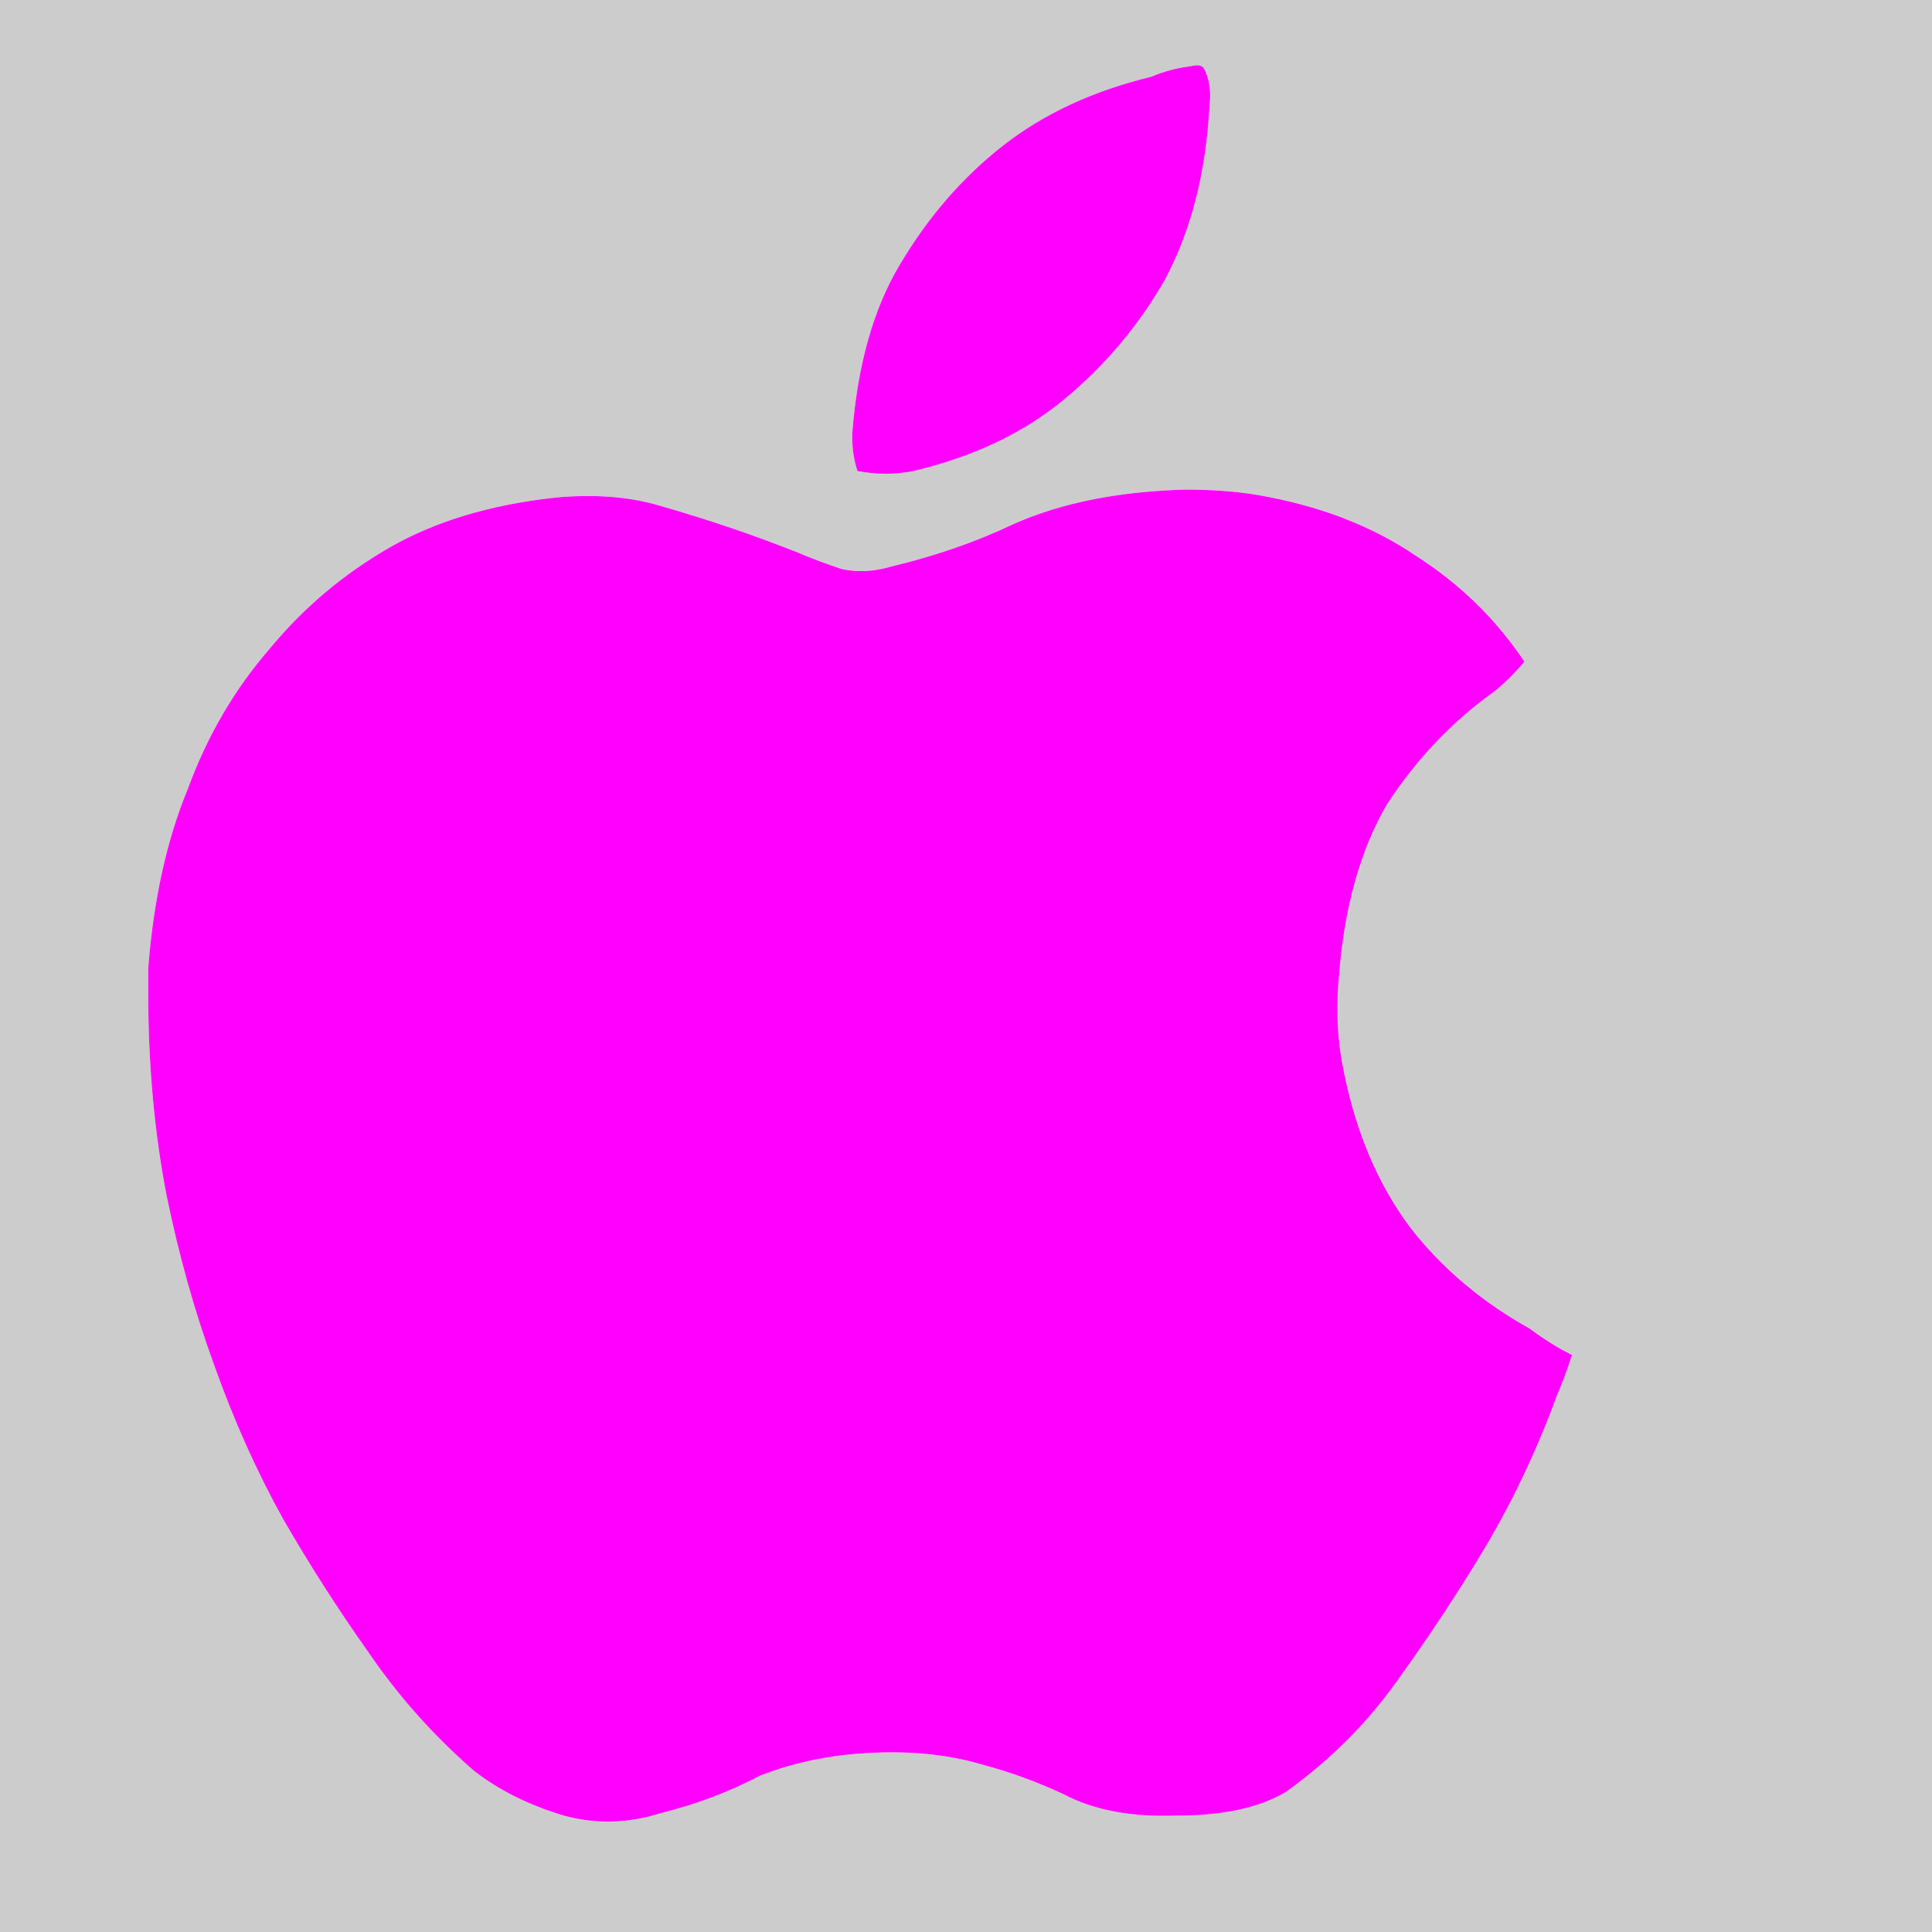 <?xml version="1.0" encoding="UTF-8" standalone="no"?>
<svg
   version="1.1"
   preserveAspectRatio="none"
   x="0px"
   y="0px"
   width="36.5"
   height="36.5"
   viewBox="0 0 36.5 36.5"
   id="svg148"
   sodipodi:docname="pictos carres.svg"
   inkscape:export-filename="../../../front/public/icons/facebook.svg"
   inkscape:export-xdpi="96"
   inkscape:export-ydpi="96"
   xmlns:inkscape="http://www.inkscape.org/namespaces/inkscape"
   xmlns:sodipodi="http://sodipodi.sourceforge.net/DTD/sodipodi-0.dtd"
   xmlns:xlink="http://www.w3.org/1999/xlink"
   xmlns="http://www.w3.org/2000/svg"
   xmlns:svg="http://www.w3.org/2000/svg">
  <sodipodi:namedview
     id="namedview150"
     pagecolor="#ffffff"
     bordercolor="#000000"
     borderopacity="0.25"
     inkscape:showpageshadow="2"
     inkscape:pageopacity="0.0"
     inkscape:pagecheckerboard="0"
     inkscape:deskcolor="#d1d1d1"
     showgrid="false" />
  <defs
     id="defs82">
    <g
       id="Layer1_3_FILL">
      <path
         fill="#cccccc"
         stroke="none"
         d="m 653,316.05 v 36.5 h 36.5 v -36.5 H 653 m 17,5 q 0.8,-1.35 1.95,-2.25 1.15,-0.9 2.8,-1.3 0.35,-0.15 0.75,-0.2 0.2,-0.05 0.25,0.05 0.15,0.3 0.1,0.7 -0.1,1.9 -0.85,3.3 -0.75,1.3 -1.9,2.25 -1.15,0.95 -2.85,1.35 -0.5,0.1 -1.05,0 -0.1,-0.3 -0.1,-0.65 v -0.05 q 0.15,-1.95 0.9,-3.2 m -4.55,4.55 q 1.4,0.4 2.65,0.9 0.35,0.15 0.8,0.3 0.45,0.1 0.95,-0.05 1.25,-0.3 2.3,-0.8 1.35,-0.6 3.25,-0.65 0.75,0 1.35,0.1 1.75,0.3 3,1.15 1.25,0.8 2.05,2 -0.25,0.3 -0.55,0.55 -1.2,0.85 -2.05,2.15 -0.75,1.3 -0.9,3.2 -0.1,1 0.1,1.9 0.35,1.7 1.25,2.9 0.9,1.15 2.25,1.9 0.4,0.3 0.8,0.5 -0.15,0.45 -0.3,0.8 -0.55,1.5 -1.35,2.85 -0.75,1.25 -1.65,2.5 -0.85,1.2 -2.1,2.1 -0.75,0.45 -2.05,0.45 -1.3,0.05 -2.15,-0.4 -0.75,-0.35 -1.5,-0.55 -1.15,-0.35 -2.6,-0.2 -0.9,0.1 -1.65,0.4 -0.85,0.45 -1.85,0.7 -0.95,0.3 -1.85,0.05 -1,-0.3 -1.7,-0.85 -1.15,-1 -2,-2.25 -0.85,-1.2 -1.6,-2.5 -0.75,-1.35 -1.3,-2.9 -0.55,-1.5 -0.9,-3.2 -0.35,-1.8 -0.35,-3.85 0,-0.25 0,-0.45 0.15,-1.95 0.75,-3.4 0.55,-1.5 1.55,-2.65 0.95,-1.15 2.25,-1.9 1.3,-0.75 3.15,-0.95 1.1,-0.1 1.95,0.15 z"
         id="path17" />
      <path
         fill="#ff00fe"
         stroke="none"
         d="m 668.1,326.5 q -1.25,-0.5 -2.65,-0.9 -0.85,-0.25 -1.95,-0.15 -1.85,0.2 -3.15,0.95 -1.3,0.75 -2.25,1.9 -1,1.15 -1.55,2.65 -0.6,1.45 -0.75,3.4 0,0.2 0,0.45 0,2.05 0.35,3.85 0.35,1.7 0.9,3.2 0.55,1.55 1.3,2.9 0.75,1.3 1.6,2.5 0.85,1.25 2,2.25 0.7,0.55 1.7,0.85 0.9,0.25 1.85,-0.05 1,-0.25 1.85,-0.7 0.75,-0.3 1.65,-0.4 1.45,-0.15 2.6,0.2 0.75,0.2 1.5,0.55 0.85,0.45 2.15,0.4 1.3,0 2.05,-0.45 1.25,-0.9 2.1,-2.1 0.9,-1.25 1.65,-2.5 0.8,-1.35 1.35,-2.85 0.15,-0.35 0.3,-0.8 -0.4,-0.2 -0.8,-0.5 -1.35,-0.75 -2.25,-1.9 -0.9,-1.2 -1.25,-2.9 -0.2,-0.9 -0.1,-1.9 0.15,-1.9 0.9,-3.2 0.85,-1.3 2.05,-2.15 0.3,-0.25 0.55,-0.55 -0.8,-1.2 -2.05,-2 -1.25,-0.85 -3,-1.15 -0.6,-0.1 -1.35,-0.1 -1.9,0.05 -3.25,0.65 -1.05,0.5 -2.3,0.8 -0.5,0.15 -0.95,0.05 -0.45,-0.15 -0.8,-0.3 m 3.85,-7.7 q -1.15,0.9 -1.95,2.25 -0.75,1.25 -0.9,3.2 v 0.05 q 0,0.35 0.1,0.65 0.55,0.1 1.05,0 1.7,-0.4 2.85,-1.35 1.15,-0.95 1.9,-2.25 0.75,-1.4 0.85,-3.3 0.05,-0.4 -0.1,-0.7 -0.05,-0.1 -0.25,-0.05 -0.4,0.05 -0.75,0.2 -1.65,0.4 -2.8,1.3 z"
         id="path19" />
    </g>
  </defs>
  <g
     id="g98"
     transform="translate(-653,-316.05)">
    <use
       xlink:href="#Layer1_3_FILL"
       id="use96" />
  </g>
</svg>
